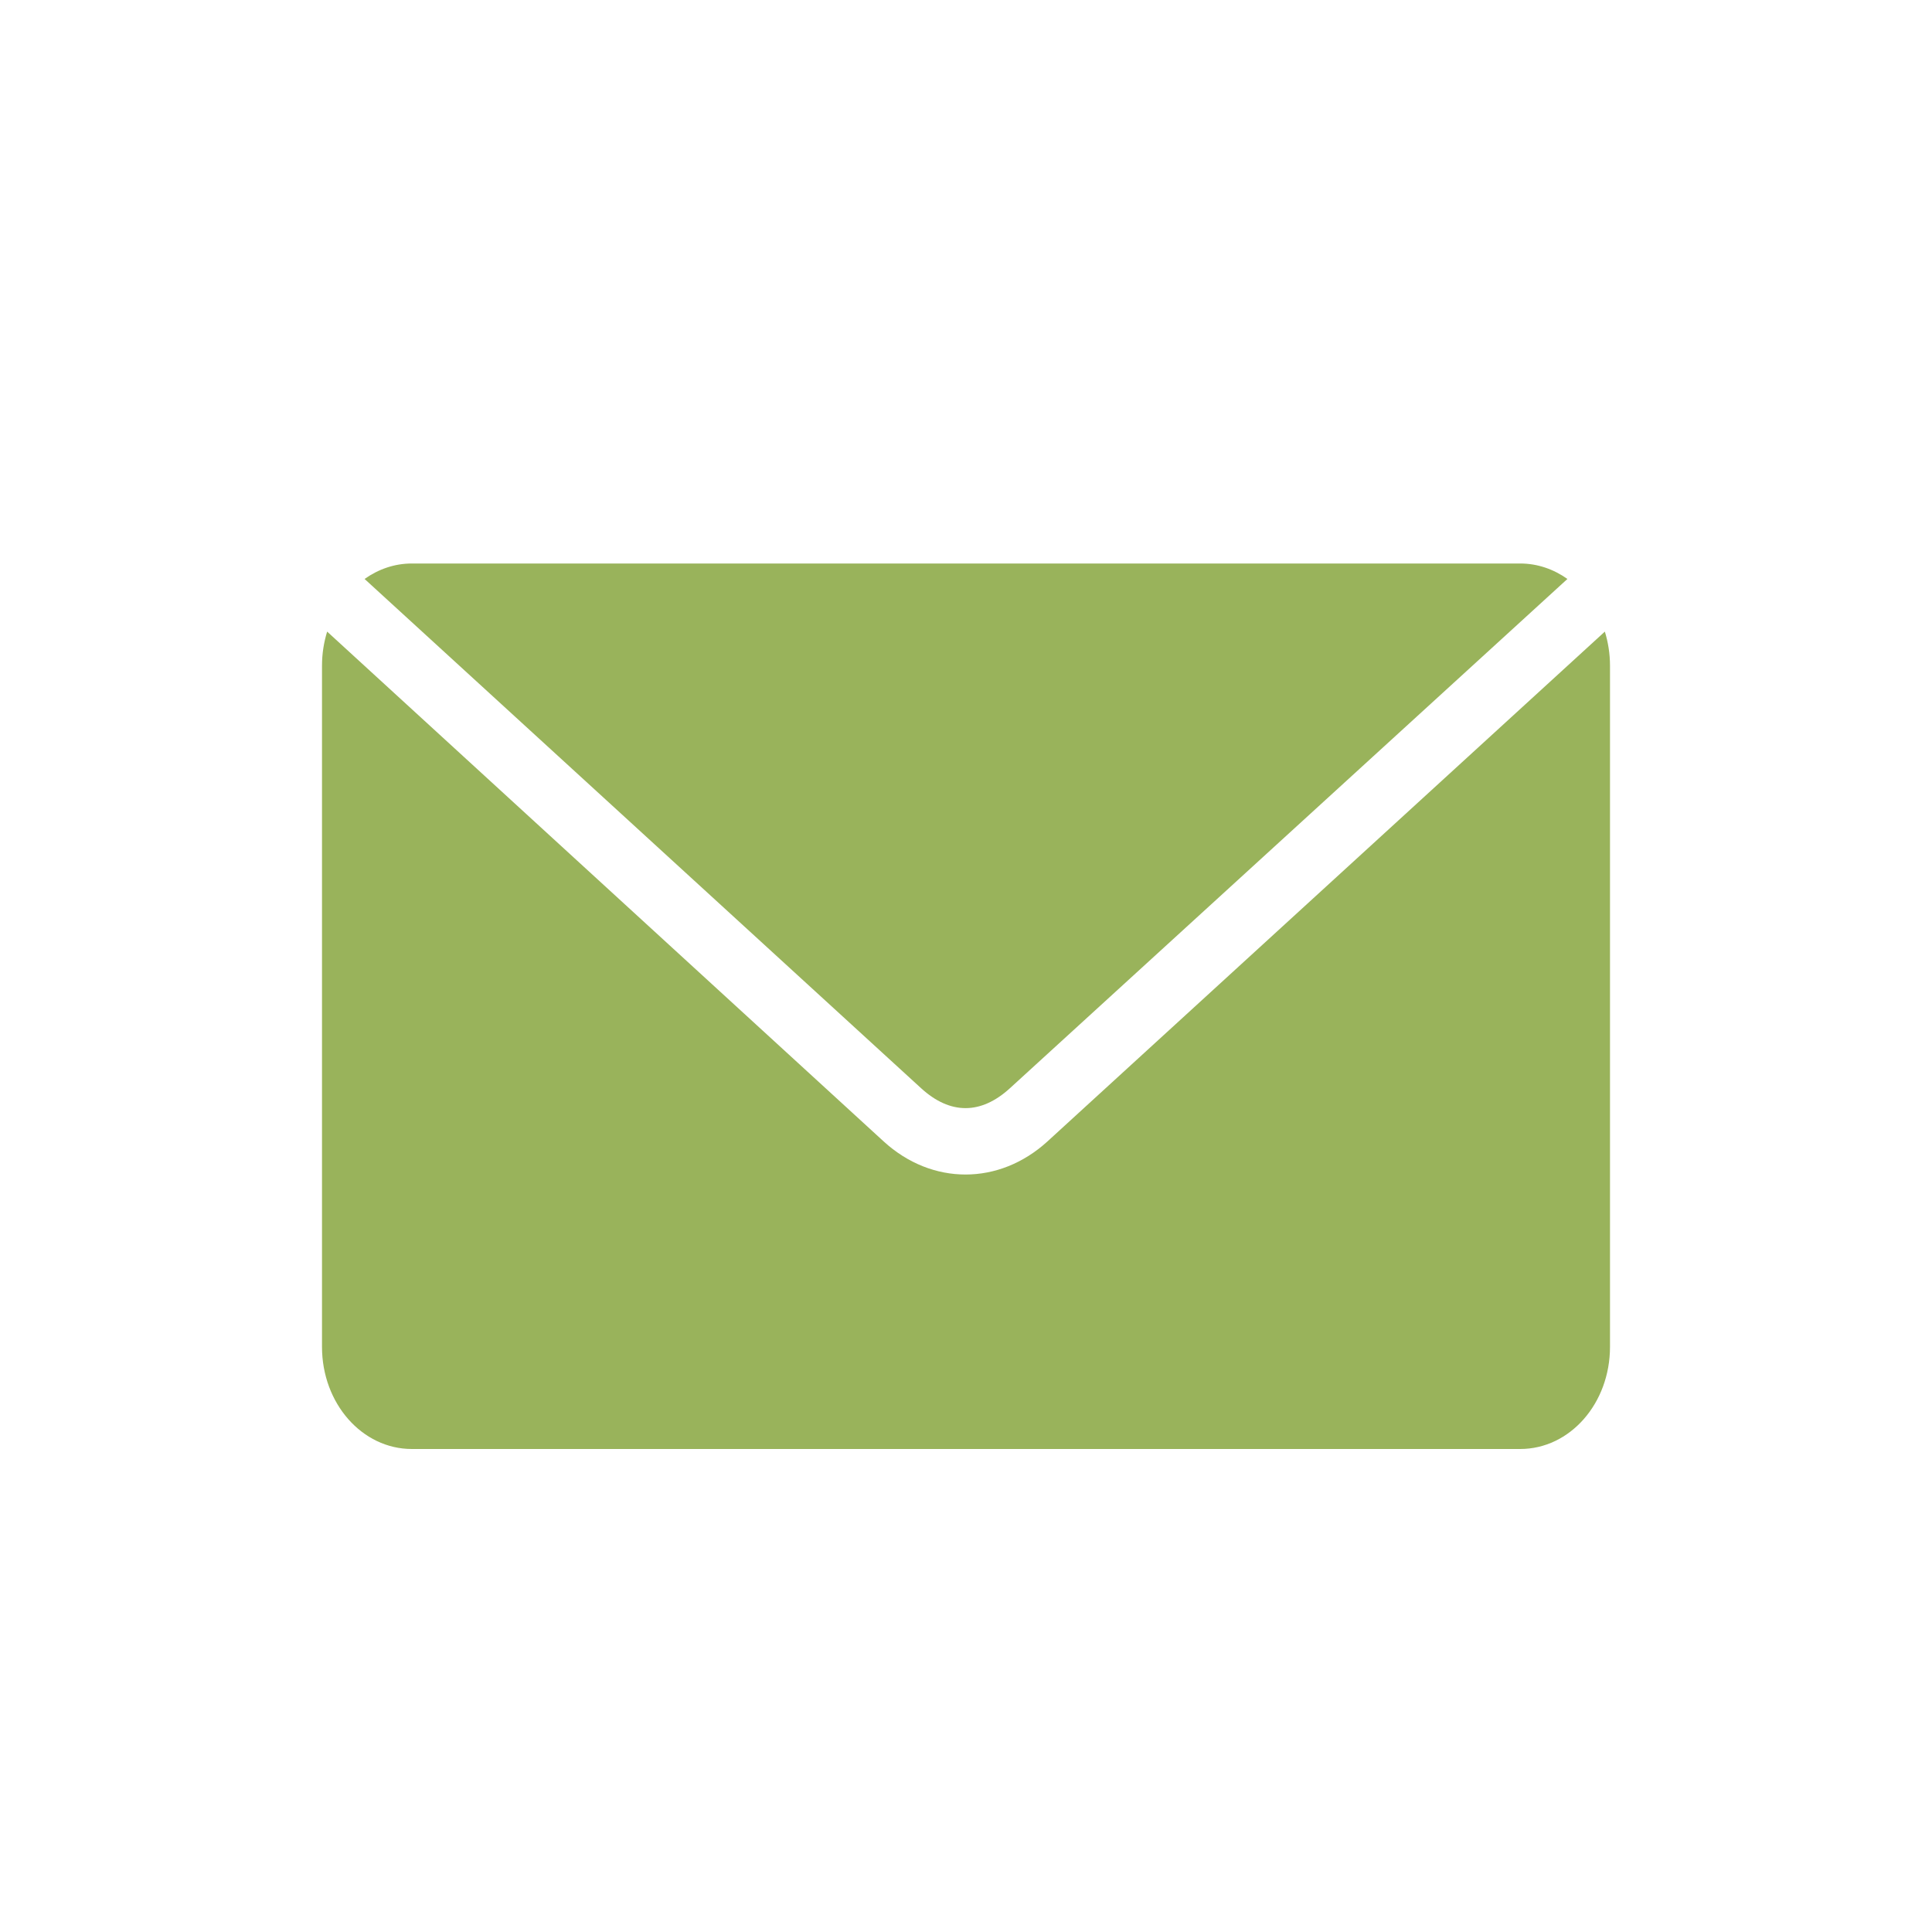 <svg width="24" height="24" viewBox="0 0 24 24" fill="none" xmlns="http://www.w3.org/2000/svg" xmlns:xlink="http://www.w3.org/1999/xlink">
	<desc>
			Created with Pixso.
	</desc>
	<defs>
		<clipPath id="clip198_2384">
			<rect id="mail" width="24" height="24" fill="white" fill-opacity="0"/>
		</clipPath>
	</defs>
	<g clip-path="url(#clip198_2384)">
		<path id="Vector" d="M5.116 7C4.9 7 4.7 7.071 4.529 7.192L11.442 13.518C11.803 13.848 12.185 13.848 12.546 13.518L19.471 7.192C19.3 7.071 19.1 7 18.884 7L5.116 7ZM4.064 7.846C4.023 7.979 4 8.121 4 8.269L4 16.731C4 17.434 4.498 18 5.116 18L18.884 18C19.502 18 20 17.434 20 16.731L20 8.269C20 8.121 19.977 7.979 19.936 7.846L13.012 14.179C12.412 14.727 11.577 14.728 10.977 14.179L4.064 7.846Z" fill="#99B35B" fill-opacity="1" fill-rule="nonzero"/>
	</g>
</svg>
